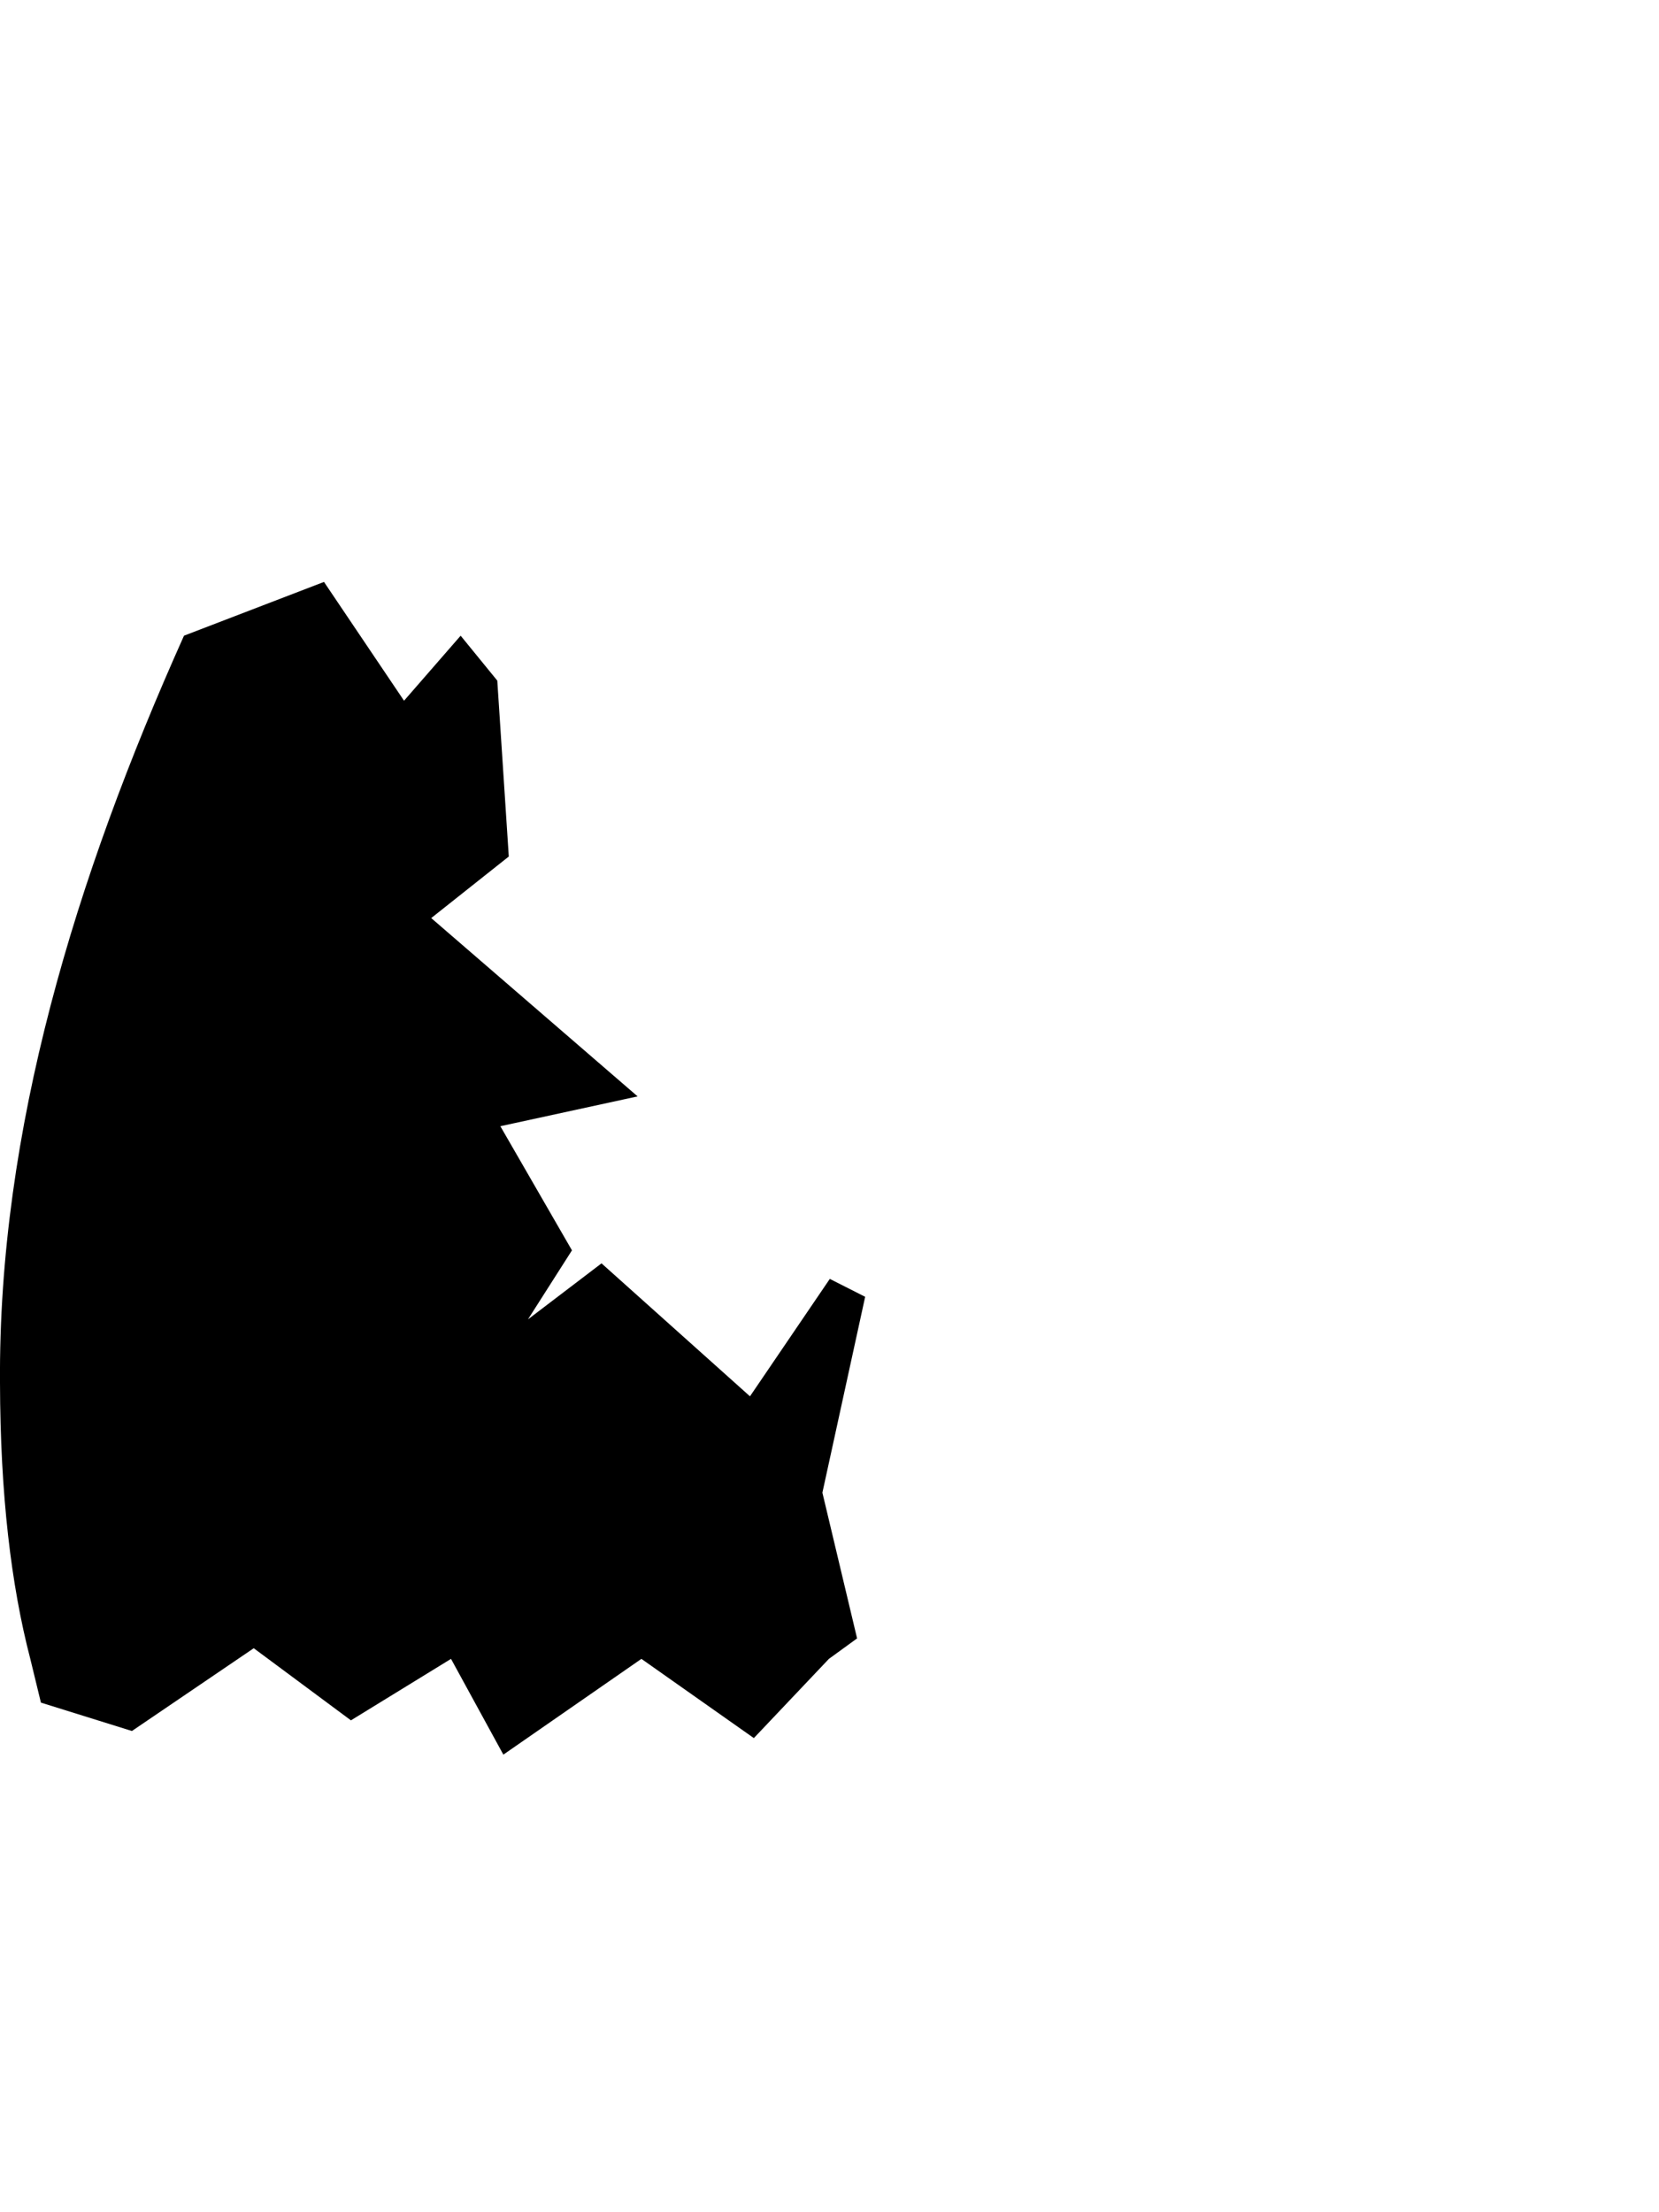 <?xml version="1.0" encoding="UTF-8" standalone="no"?>
<!DOCTYPE svg PUBLIC "-//W3C//DTD SVG 1.1//EN" "http://www.w3.org/Graphics/SVG/1.1/DTD/svg11.dtd">
<svg width="100%" height="100%" viewBox="0 0 180 240" version="1.1" xmlns="http://www.w3.org/2000/svg" xmlns:xlink="http://www.w3.org/1999/xlink" xml:space="preserve" xmlns:serif="http://www.serif.com/" style="fill-rule:evenodd;clip-rule:evenodd;stroke-linejoin:round;stroke-miterlimit:2;">
    <path id="egg-left" d="M89.936,179.968L92.993,177.747L89.229,161.936L93.869,140.688L90.033,138.746L81.372,151.485L65.264,137.059L57.281,143.139L62.057,135.648L54.288,122.181L69.18,118.946L46.787,99.6L55.203,92.923L53.955,73.839L49.979,68.965L43.837,76.02L35.153,63.132L19.963,68.965C8.156,95.299 -0.188,122.662 0,150.034C0.031,162.141 1.203,171.966 3.287,179.968L4.44,184.714L14.313,187.793L27.531,178.813L38.075,186.638L48.934,179.968L54.613,190.358L69.592,179.968L81.792,188.562L89.936,179.968Z"/>
</svg>
